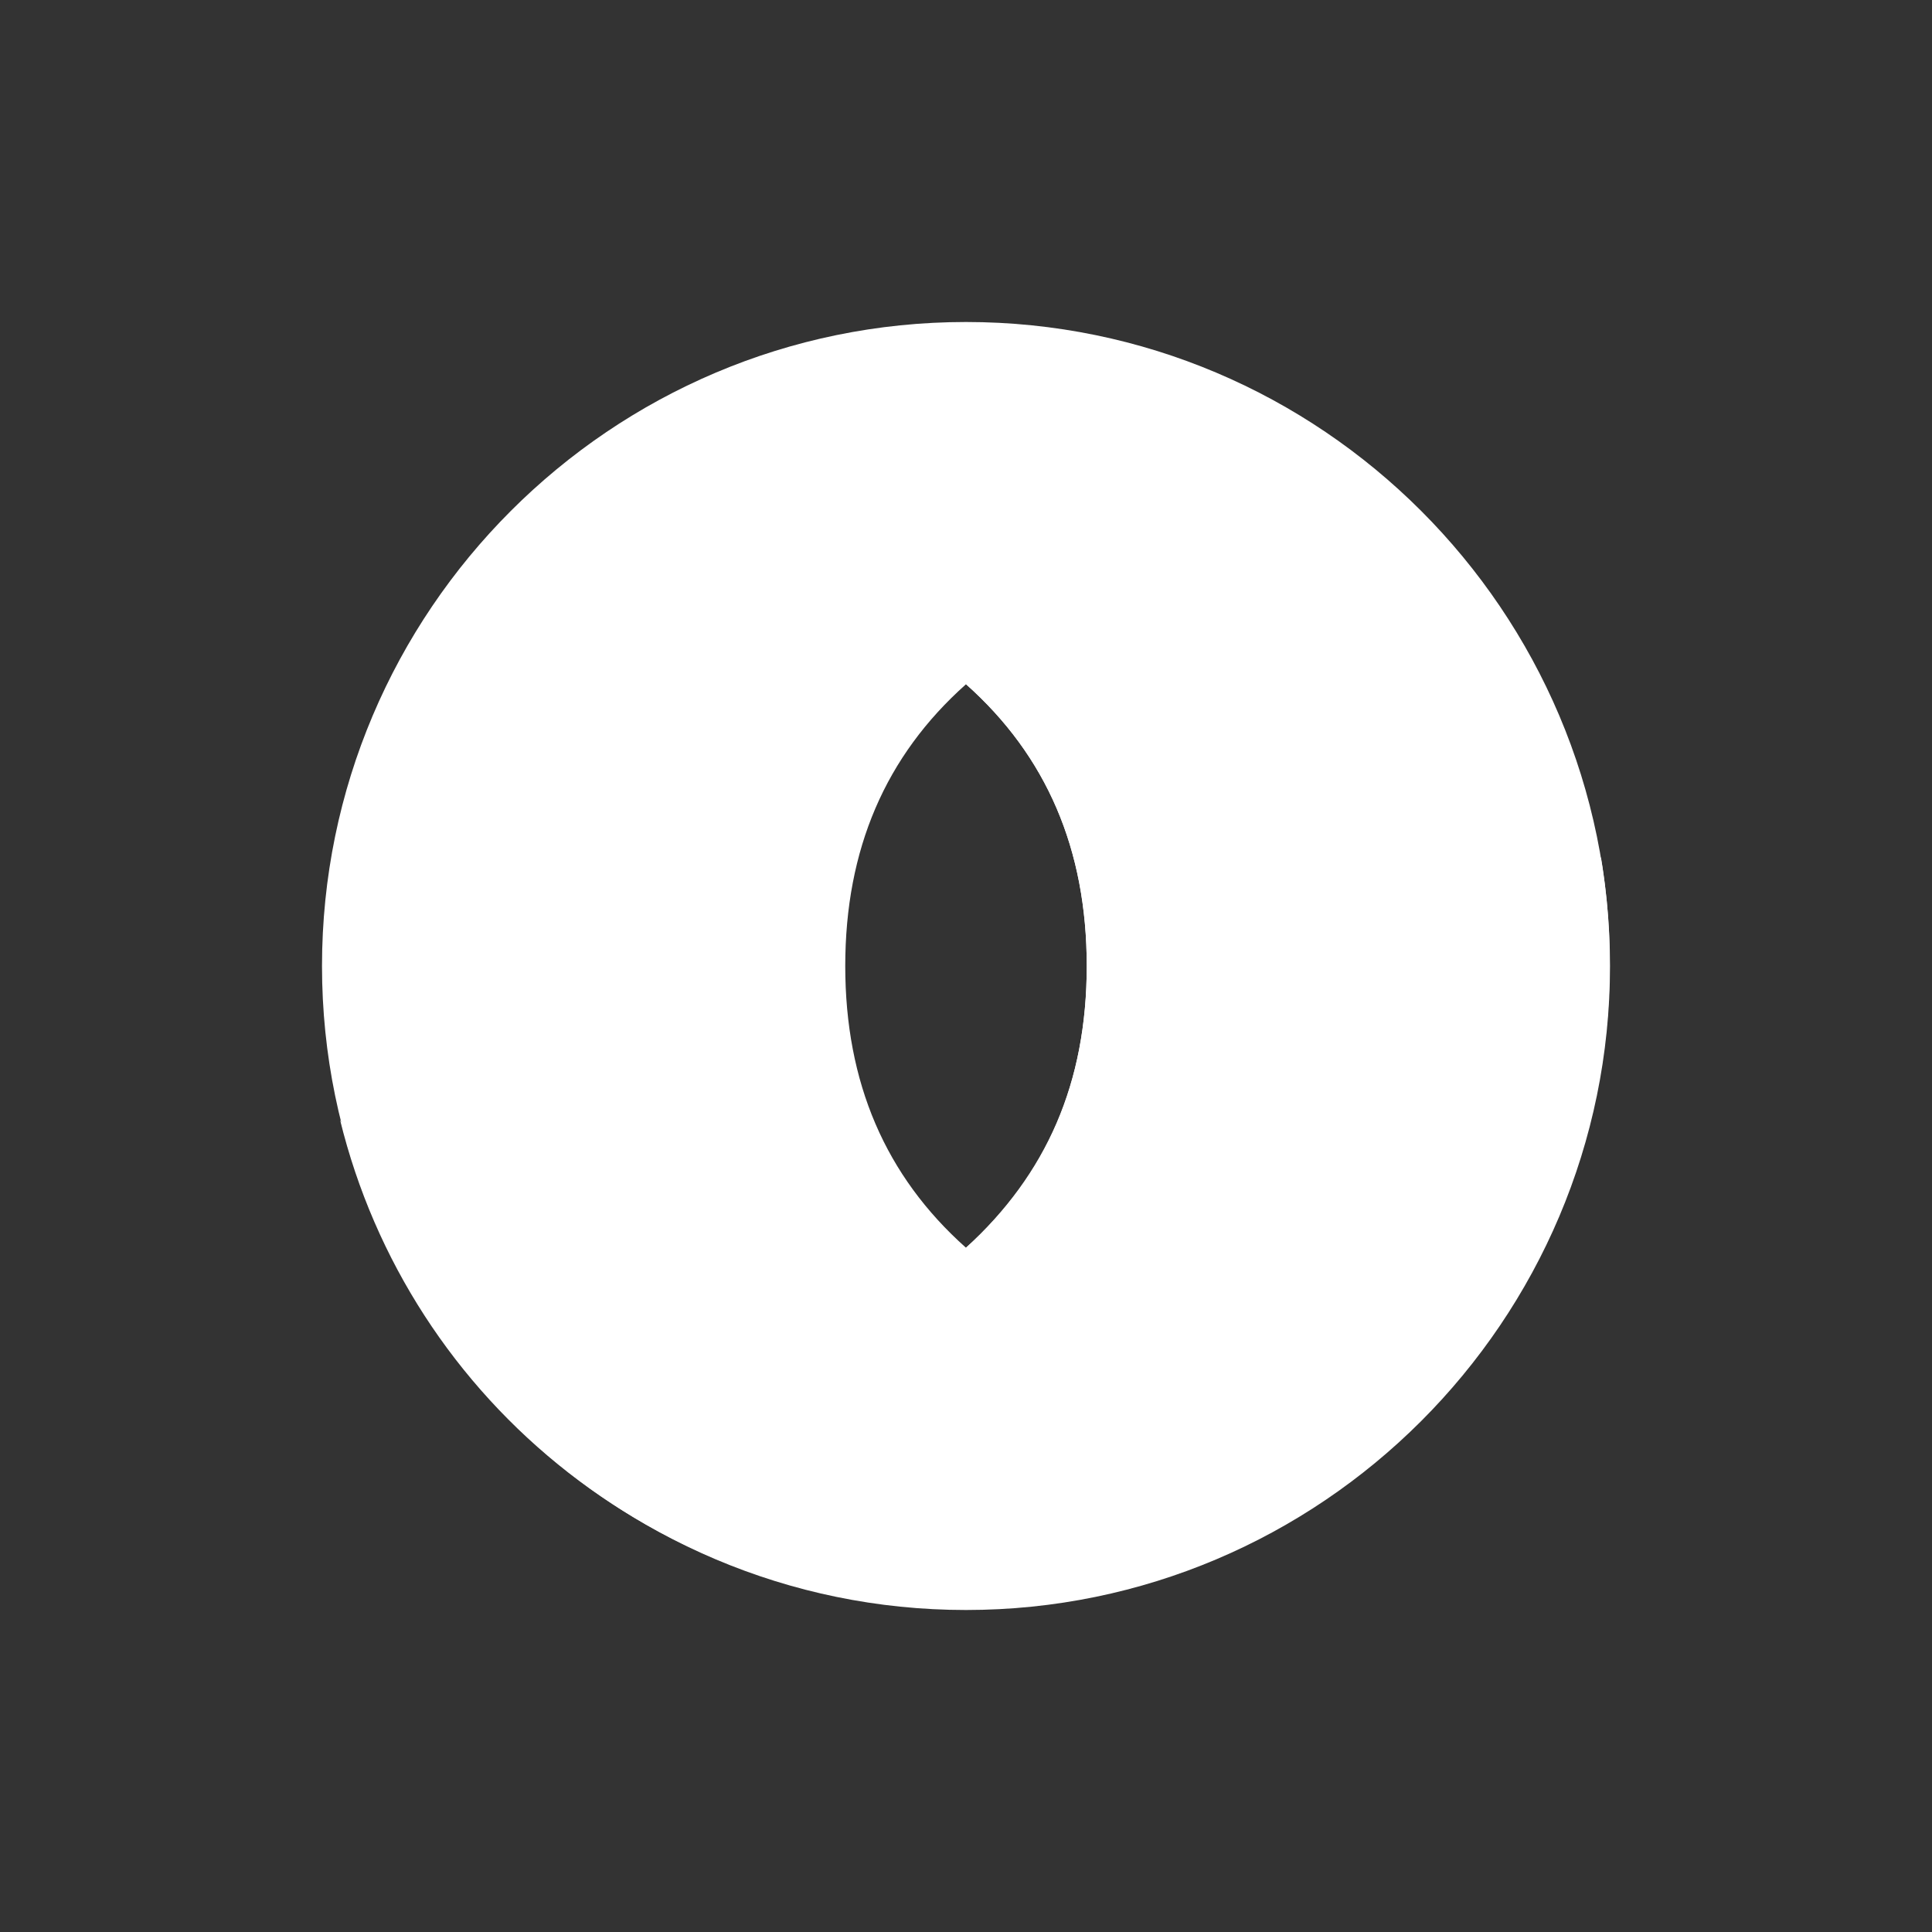 <svg width="24" height="24" viewBox="0 0 24 24" fill="none" xmlns="http://www.w3.org/2000/svg">
<rect x="0" y="0" width="24" height="24" fill="#333333" stroke="none"/>
<path fill-rule="evenodd" clip-rule="evenodd" d="M12 4C16.41 4 20 7.59 20 12C20 16.41 16.41 20 12 20C7.59 20 4 16.41 4 12C4 7.59 7.59 4 12 4ZM12 15.5C11 14.61 10.5 13.45 10.5 12C10.5 10.55 11 9.39 12 8.5C13 9.39 13.5 10.55 13.5 12C13.5 13.45 13 14.585 12 15.5Z" fill="white"/>
<path d="M4.225 13.914C4.255 13.964 6.01 17.049 8.875 16.999C9.81 16.984 10.845 16.374 12 15.499C13 14.609 13.5 13.449 13.5 11.999C13.5 10.549 13 9.389 12 8.499C12 8.499 13.61 6.964 15.5 6.999C16.98 7.024 18.65 7.994 19.89 10.664C20.079 11.809 20.017 12.982 19.707 14.102C19.398 15.221 18.849 16.26 18.099 17.146C17.348 18.032 16.414 18.744 15.361 19.233C14.308 19.722 13.161 19.977 12 19.979C10.211 19.988 8.471 19.394 7.061 18.294C5.65 17.194 4.651 15.651 4.225 13.914Z" fill="white"/>
</svg>
